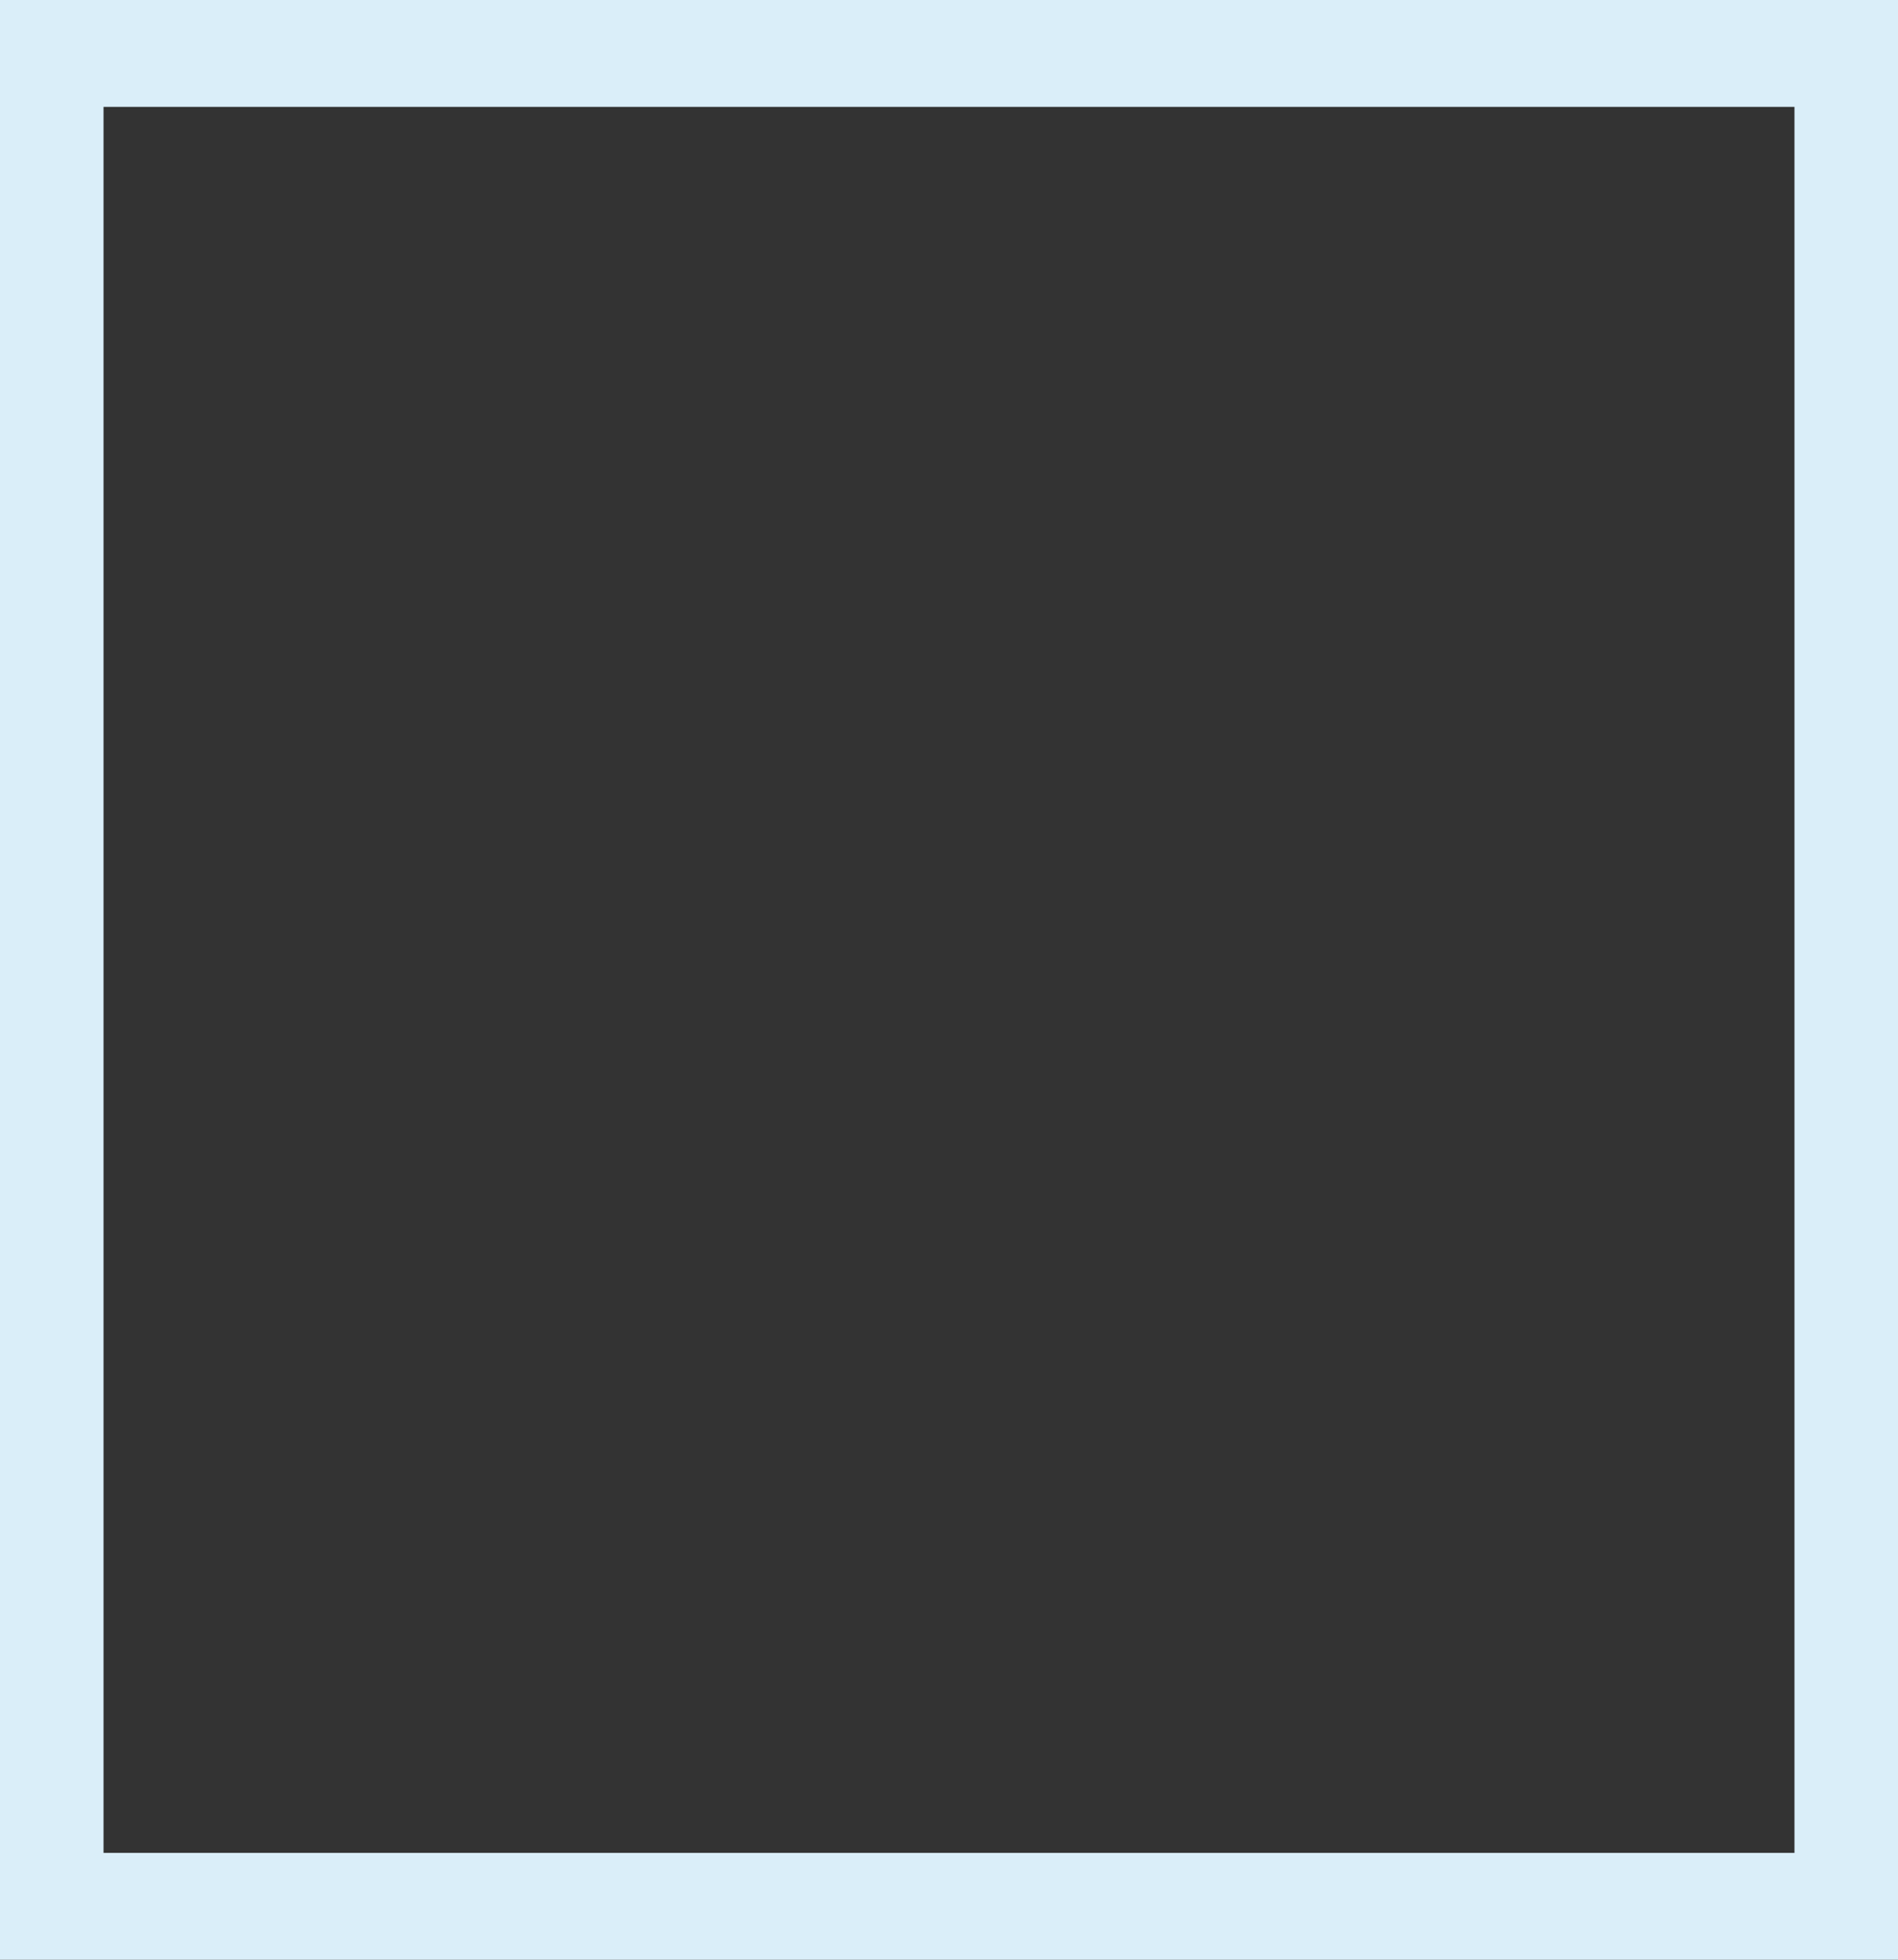 <svg width="31" height="32" viewBox="0 0 31 32" fill="none" xmlns="http://www.w3.org/2000/svg">
<rect x="0" y="0" width="31" height="32" fill="#333333" stroke="none"/>
<path fill-rule="evenodd" clip-rule="evenodd" d="M29.309 1.745H1.691V30.255H29.309V1.745ZM0 0V32H31V0H0Z" fill="#DAEEF9"/>
</svg>

